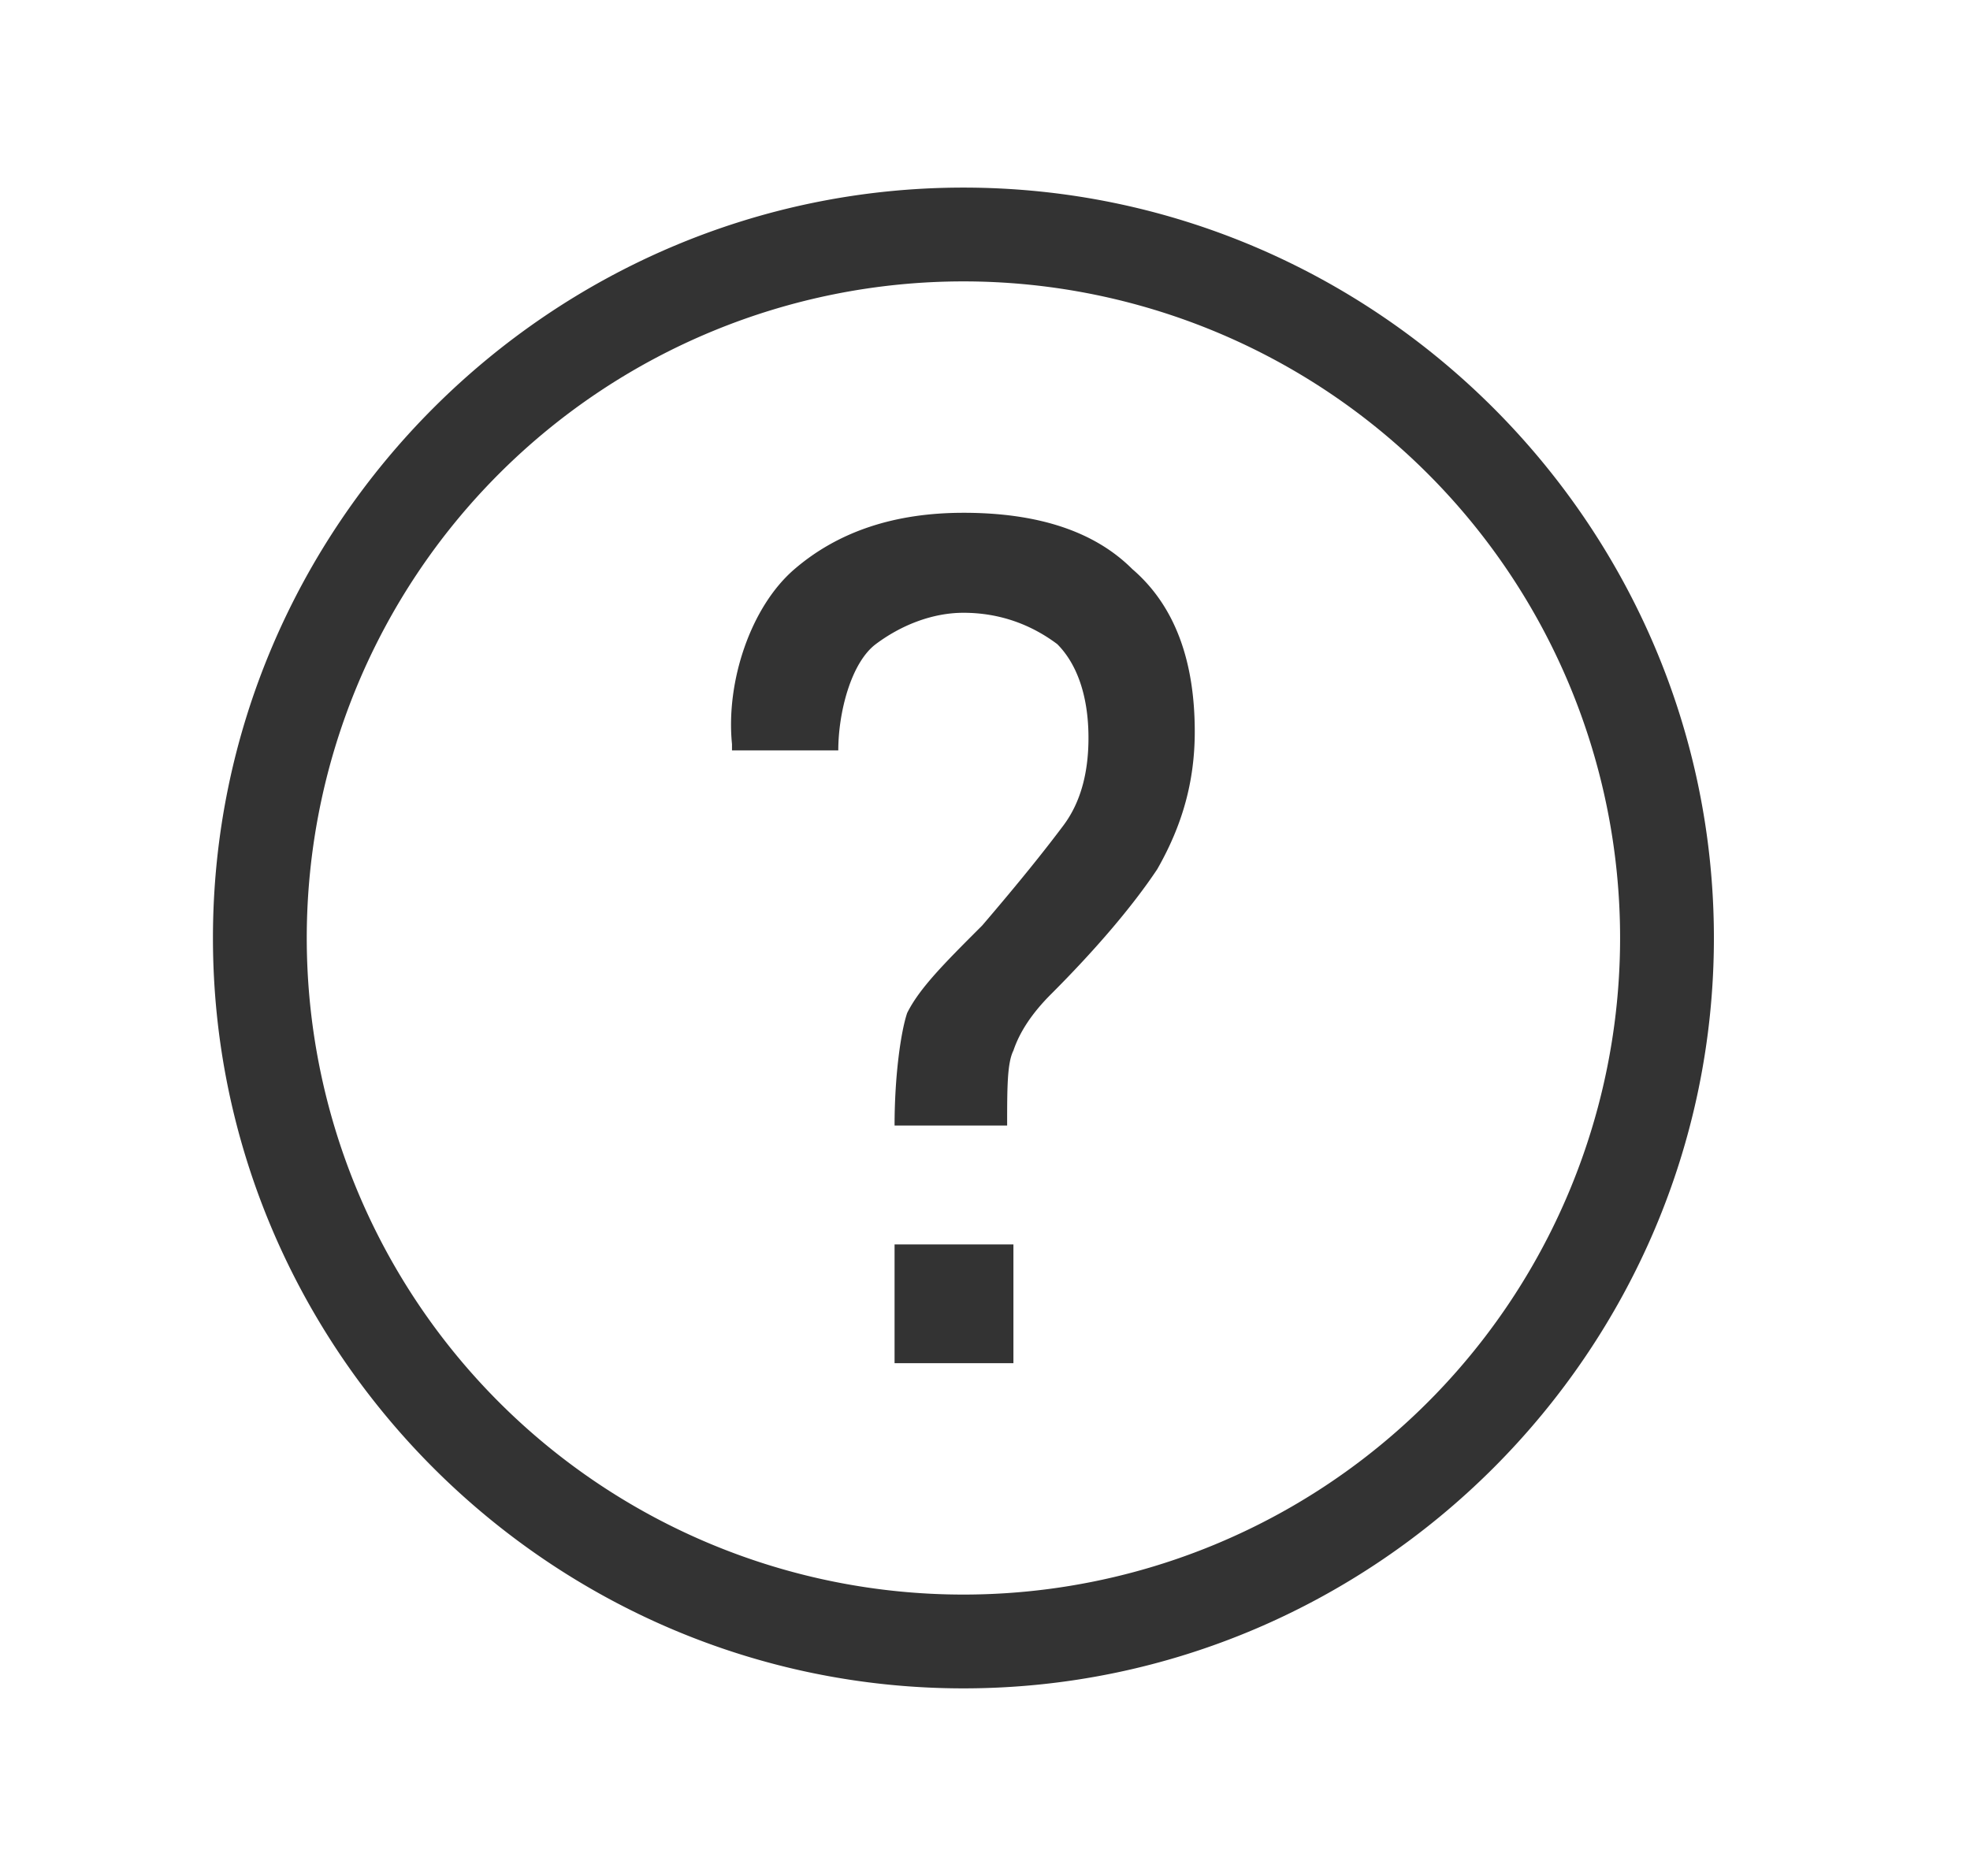 <svg width="21" height="20" viewBox="0 0 21 20" xmlns="http://www.w3.org/2000/svg">
    <path d="M10.27 2c-4.4 0-8 3.6-8 8s3.6 8 8 8 8-3.6 8-8-3.6-8-8-8zm0 15a7 7 0 0 1-7-7 7 7 0 0 1 7-7 7 7 0 0 1 7 7 7 7 0 0 1-7 7zm-.734-2.467h1.267v-1.266H9.536v1.266zm.734-9.066c-.734 0-1.334.2-1.8.6-.467.4-.734 1.2-.667 1.866V8h1.133c0-.4.134-.933.4-1.133.267-.2.6-.334.934-.334.4 0 .733.134 1 .334.2.2.333.533.333 1 0 .333-.067.666-.267.933s-.466.6-.866 1.067c-.4.4-.667.666-.8.933-.067.2-.134.667-.134 1.2h1.2c0-.4 0-.667.067-.8.067-.2.2-.4.4-.6.467-.467.867-.933 1.133-1.333.267-.467.4-.934.4-1.467 0-.733-.2-1.333-.666-1.733-.4-.4-1-.6-1.8-.6z" fill="#333" fill-rule="nonzero"/>
</svg>

